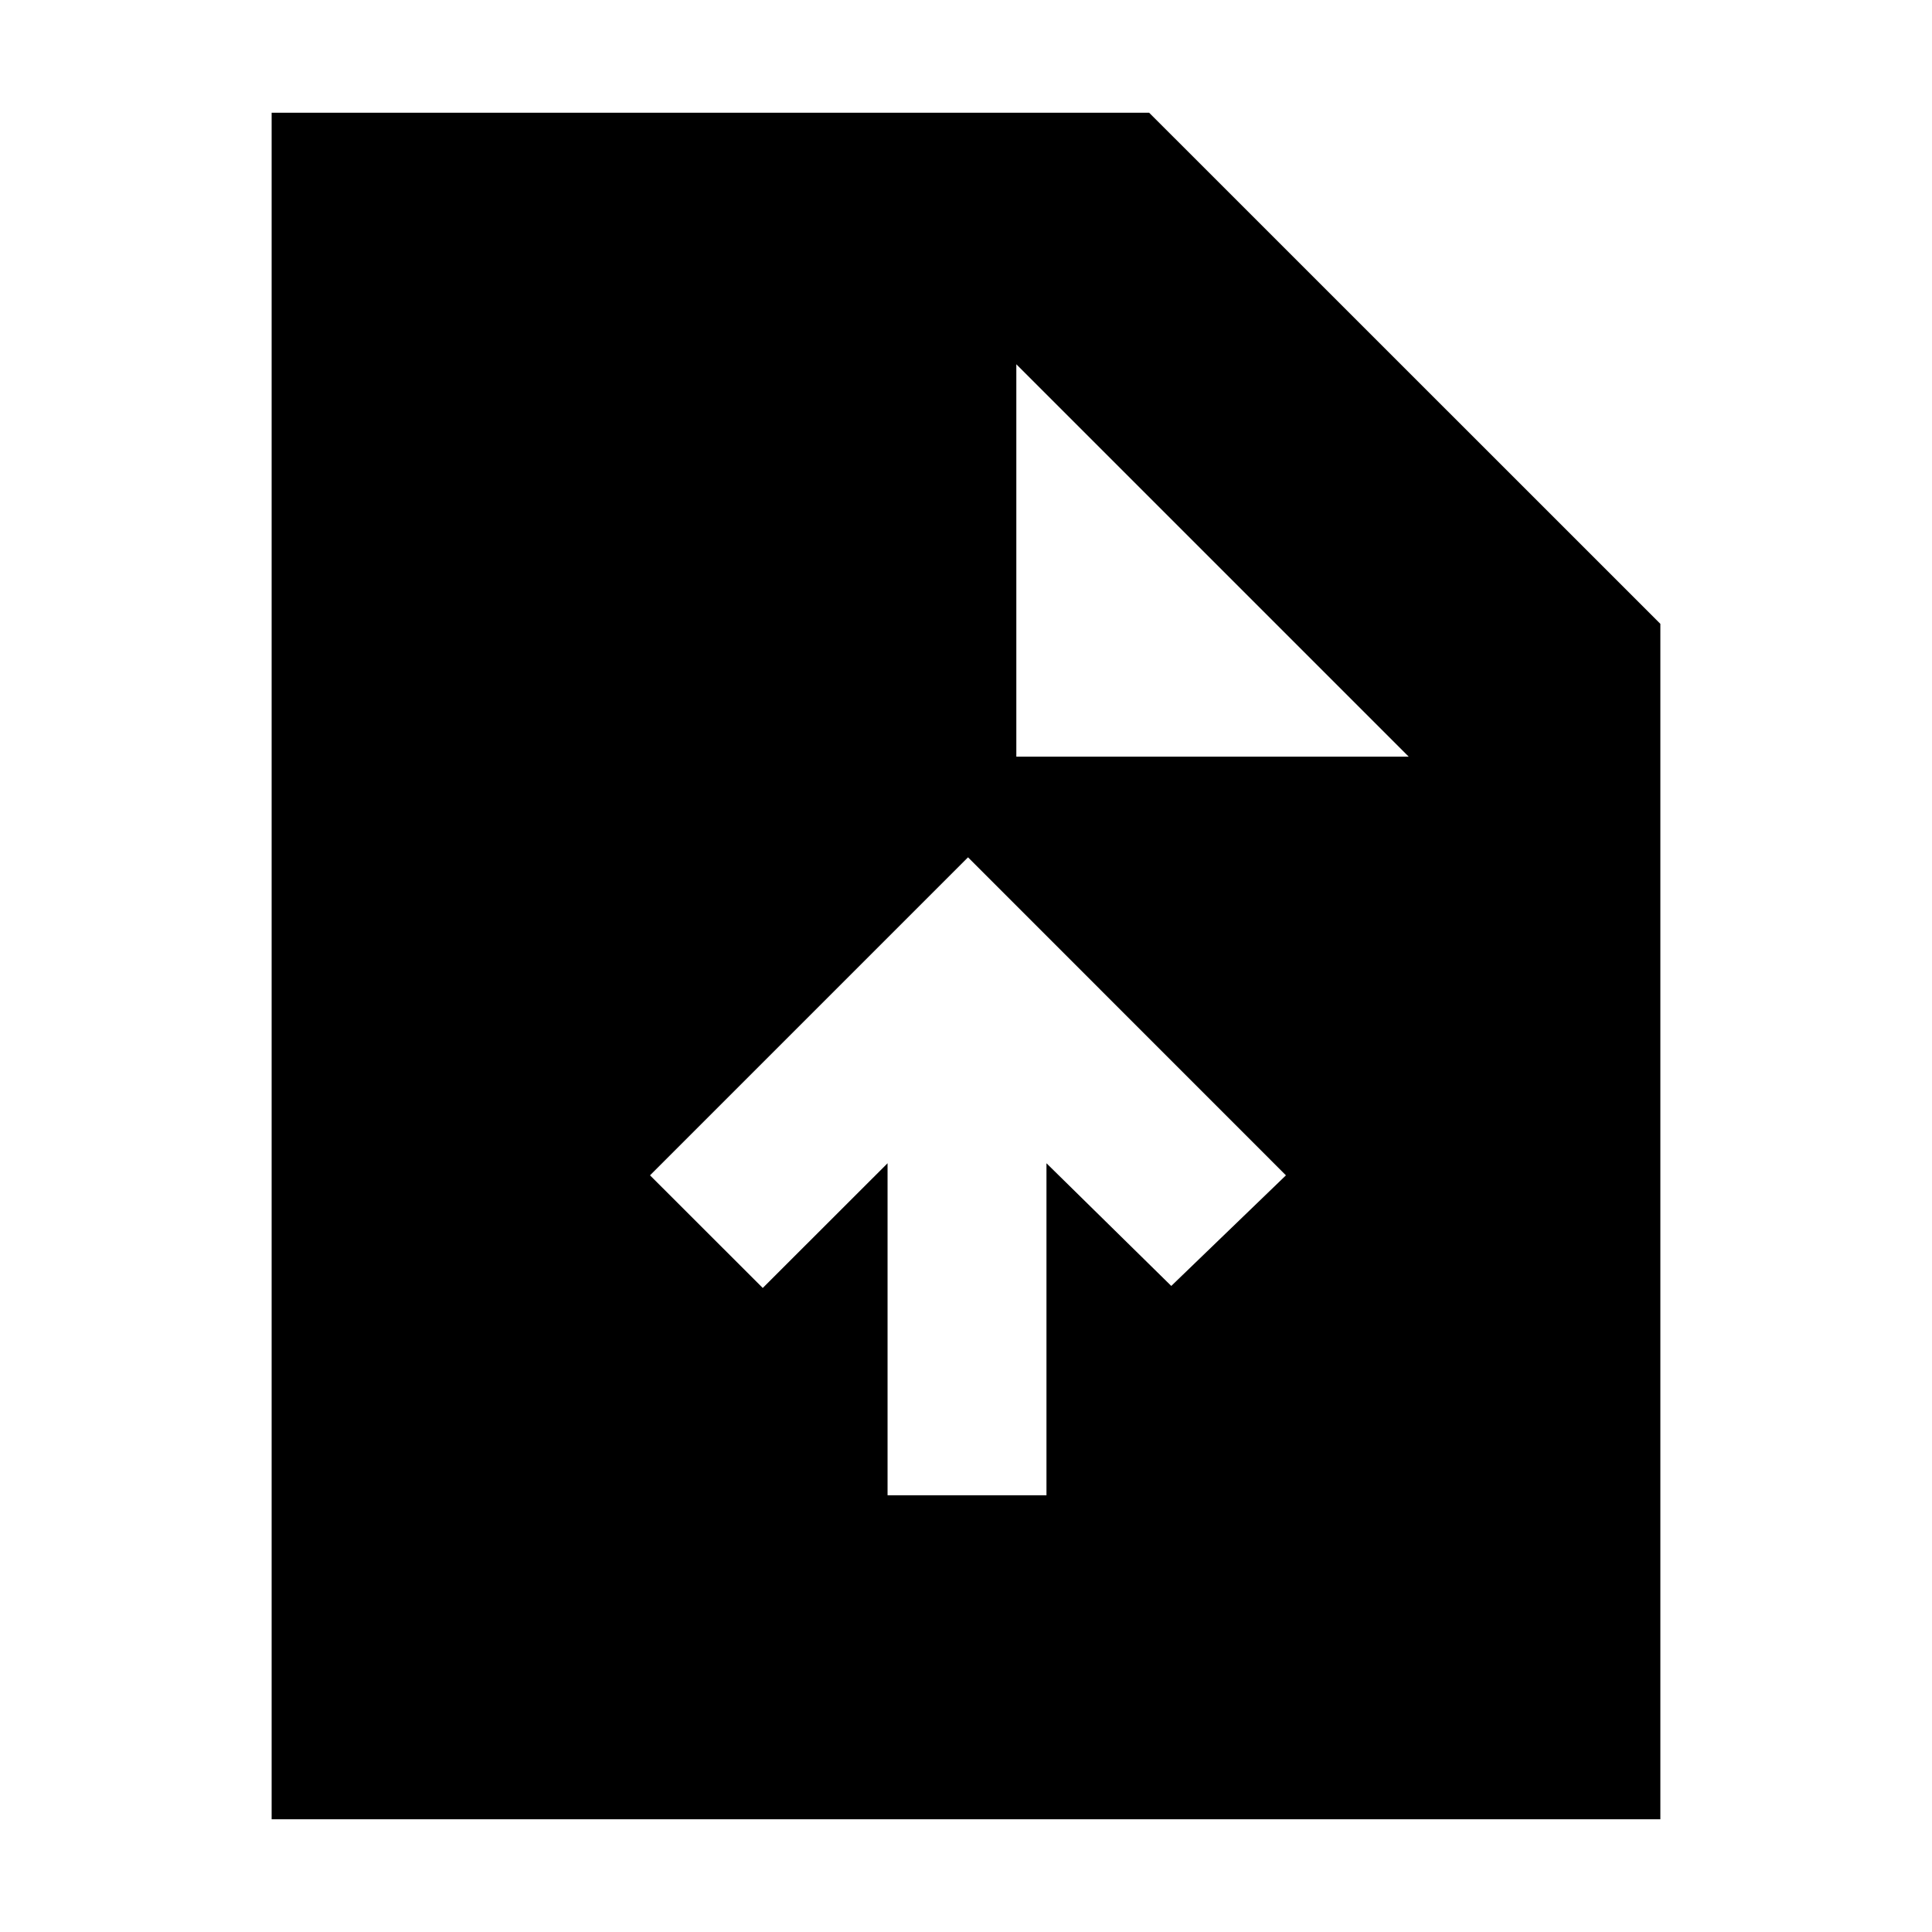 <svg xmlns="http://www.w3.org/2000/svg" height="20" width="20"><path d="M9.188 15.479H10.833V12.042L12.125 13.312L13.312 12.167L10.021 8.875L6.729 12.167L7.896 13.333L9.188 12.042ZM2.812 18.833V1.167H11.896L17.188 6.458V18.833ZM10.521 7.833H14.583L10.521 3.771Z"/></svg>